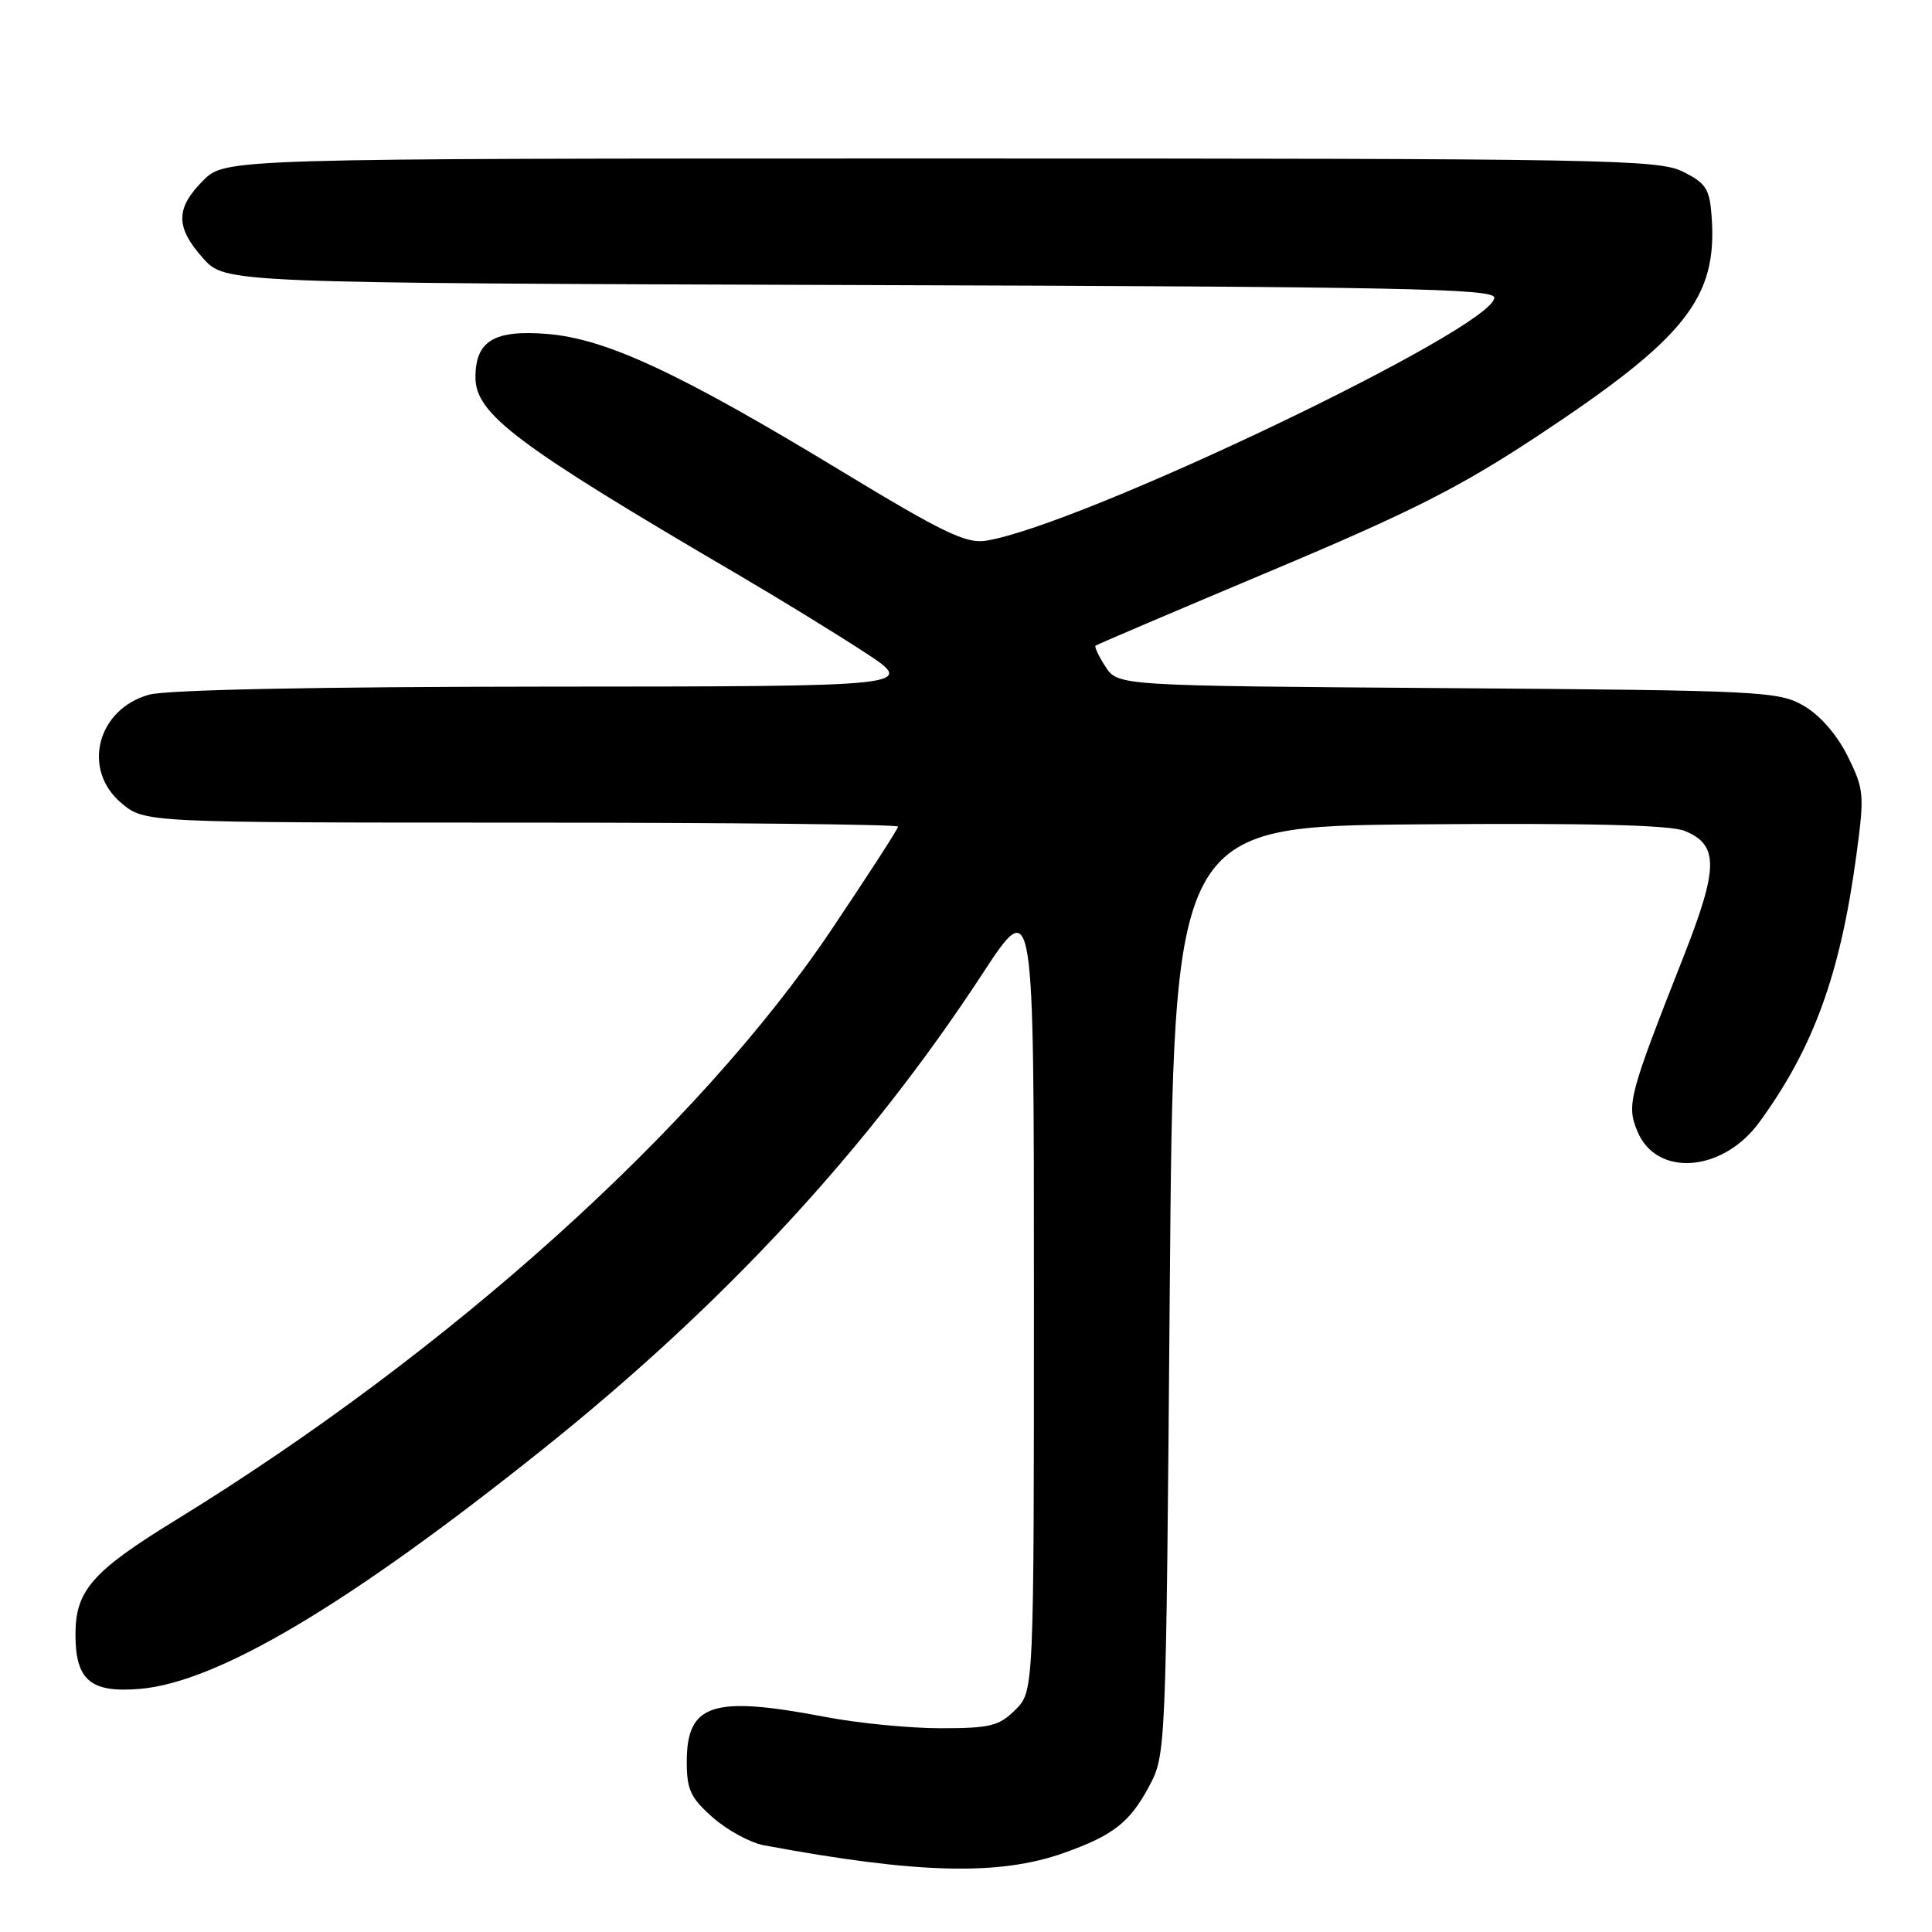 <?xml version="1.0" encoding="UTF-8" standalone="no"?>
<!DOCTYPE svg PUBLIC "-//W3C//DTD SVG 1.1//EN" "http://www.w3.org/Graphics/SVG/1.1/DTD/svg11.dtd" >
<svg xmlns="http://www.w3.org/2000/svg" xmlns:xlink="http://www.w3.org/1999/xlink" version="1.1" viewBox="0 0 256 256">
 <g >
 <path fill="currentColor"
d=" M 140.98 245.52 C 147.50 243.20 149.70 241.48 152.24 236.74 C 154.50 232.50 154.50 232.50 155.00 171.00 C 155.50 109.50 155.50 109.50 188.00 109.23 C 210.65 109.05 221.34 109.31 223.26 110.11 C 227.76 111.97 227.72 114.97 223.05 126.83 C 215.82 145.19 215.50 146.39 216.97 149.92 C 219.49 156.01 228.27 155.35 233.12 148.70 C 240.32 138.83 243.87 129.05 246.00 113.16 C 247.06 105.25 247.00 104.57 244.81 100.17 C 243.39 97.32 241.15 94.76 239.00 93.52 C 235.66 91.59 233.49 91.49 191.82 91.18 C 148.14 90.87 148.14 90.87 146.49 88.35 C 145.58 86.96 144.99 85.70 145.17 85.55 C 145.35 85.40 155.77 80.96 168.32 75.68 C 187.06 67.80 193.41 64.59 203.82 57.71 C 223.39 44.77 227.59 39.47 226.80 28.69 C 226.54 25.03 226.06 24.28 223.00 22.75 C 219.74 21.12 212.95 21.00 124.67 21.00 C 29.85 21.00 29.85 21.00 26.92 23.92 C 23.24 27.61 23.23 30.11 26.92 34.23 C 29.84 37.50 29.84 37.50 113.92 37.77 C 185.50 37.99 198.00 38.24 198.00 39.44 C 198.00 43.44 143.02 69.72 130.62 71.65 C 128.01 72.06 124.89 70.55 111.50 62.43 C 90.06 49.42 80.31 44.88 72.52 44.25 C 65.47 43.68 63.00 45.17 63.00 49.99 C 63.00 54.87 68.40 58.93 98.00 76.26 C 103.22 79.32 110.65 83.88 114.50 86.39 C 121.50 90.96 121.50 90.96 72.50 90.98 C 41.70 91.00 22.11 91.40 19.75 92.05 C 12.86 93.97 10.81 101.98 16.08 106.41 C 19.15 109.00 19.15 109.00 69.08 109.00 C 96.53 109.00 119.00 109.24 119.00 109.53 C 119.00 109.82 115.00 116.00 110.11 123.28 C 92.51 149.44 59.49 179.17 23.30 201.41 C 12.22 208.21 10.00 210.75 10.00 216.56 C 10.00 222.63 11.99 224.33 18.49 223.79 C 28.80 222.94 46.12 212.65 71.78 192.15 C 95.94 172.85 114.97 152.28 130.17 129.05 C 137.00 118.61 137.00 118.61 137.00 171.35 C 137.00 224.09 137.00 224.09 134.55 226.55 C 132.38 228.71 131.22 229.00 124.63 229.00 C 120.53 229.00 113.65 228.33 109.34 227.50 C 94.39 224.64 91.00 225.75 91.00 233.47 C 91.00 237.15 91.51 238.24 94.48 240.85 C 96.39 242.53 99.43 244.18 101.23 244.51 C 121.57 248.30 132.39 248.57 140.98 245.52 Z "/>
</g>
</svg>